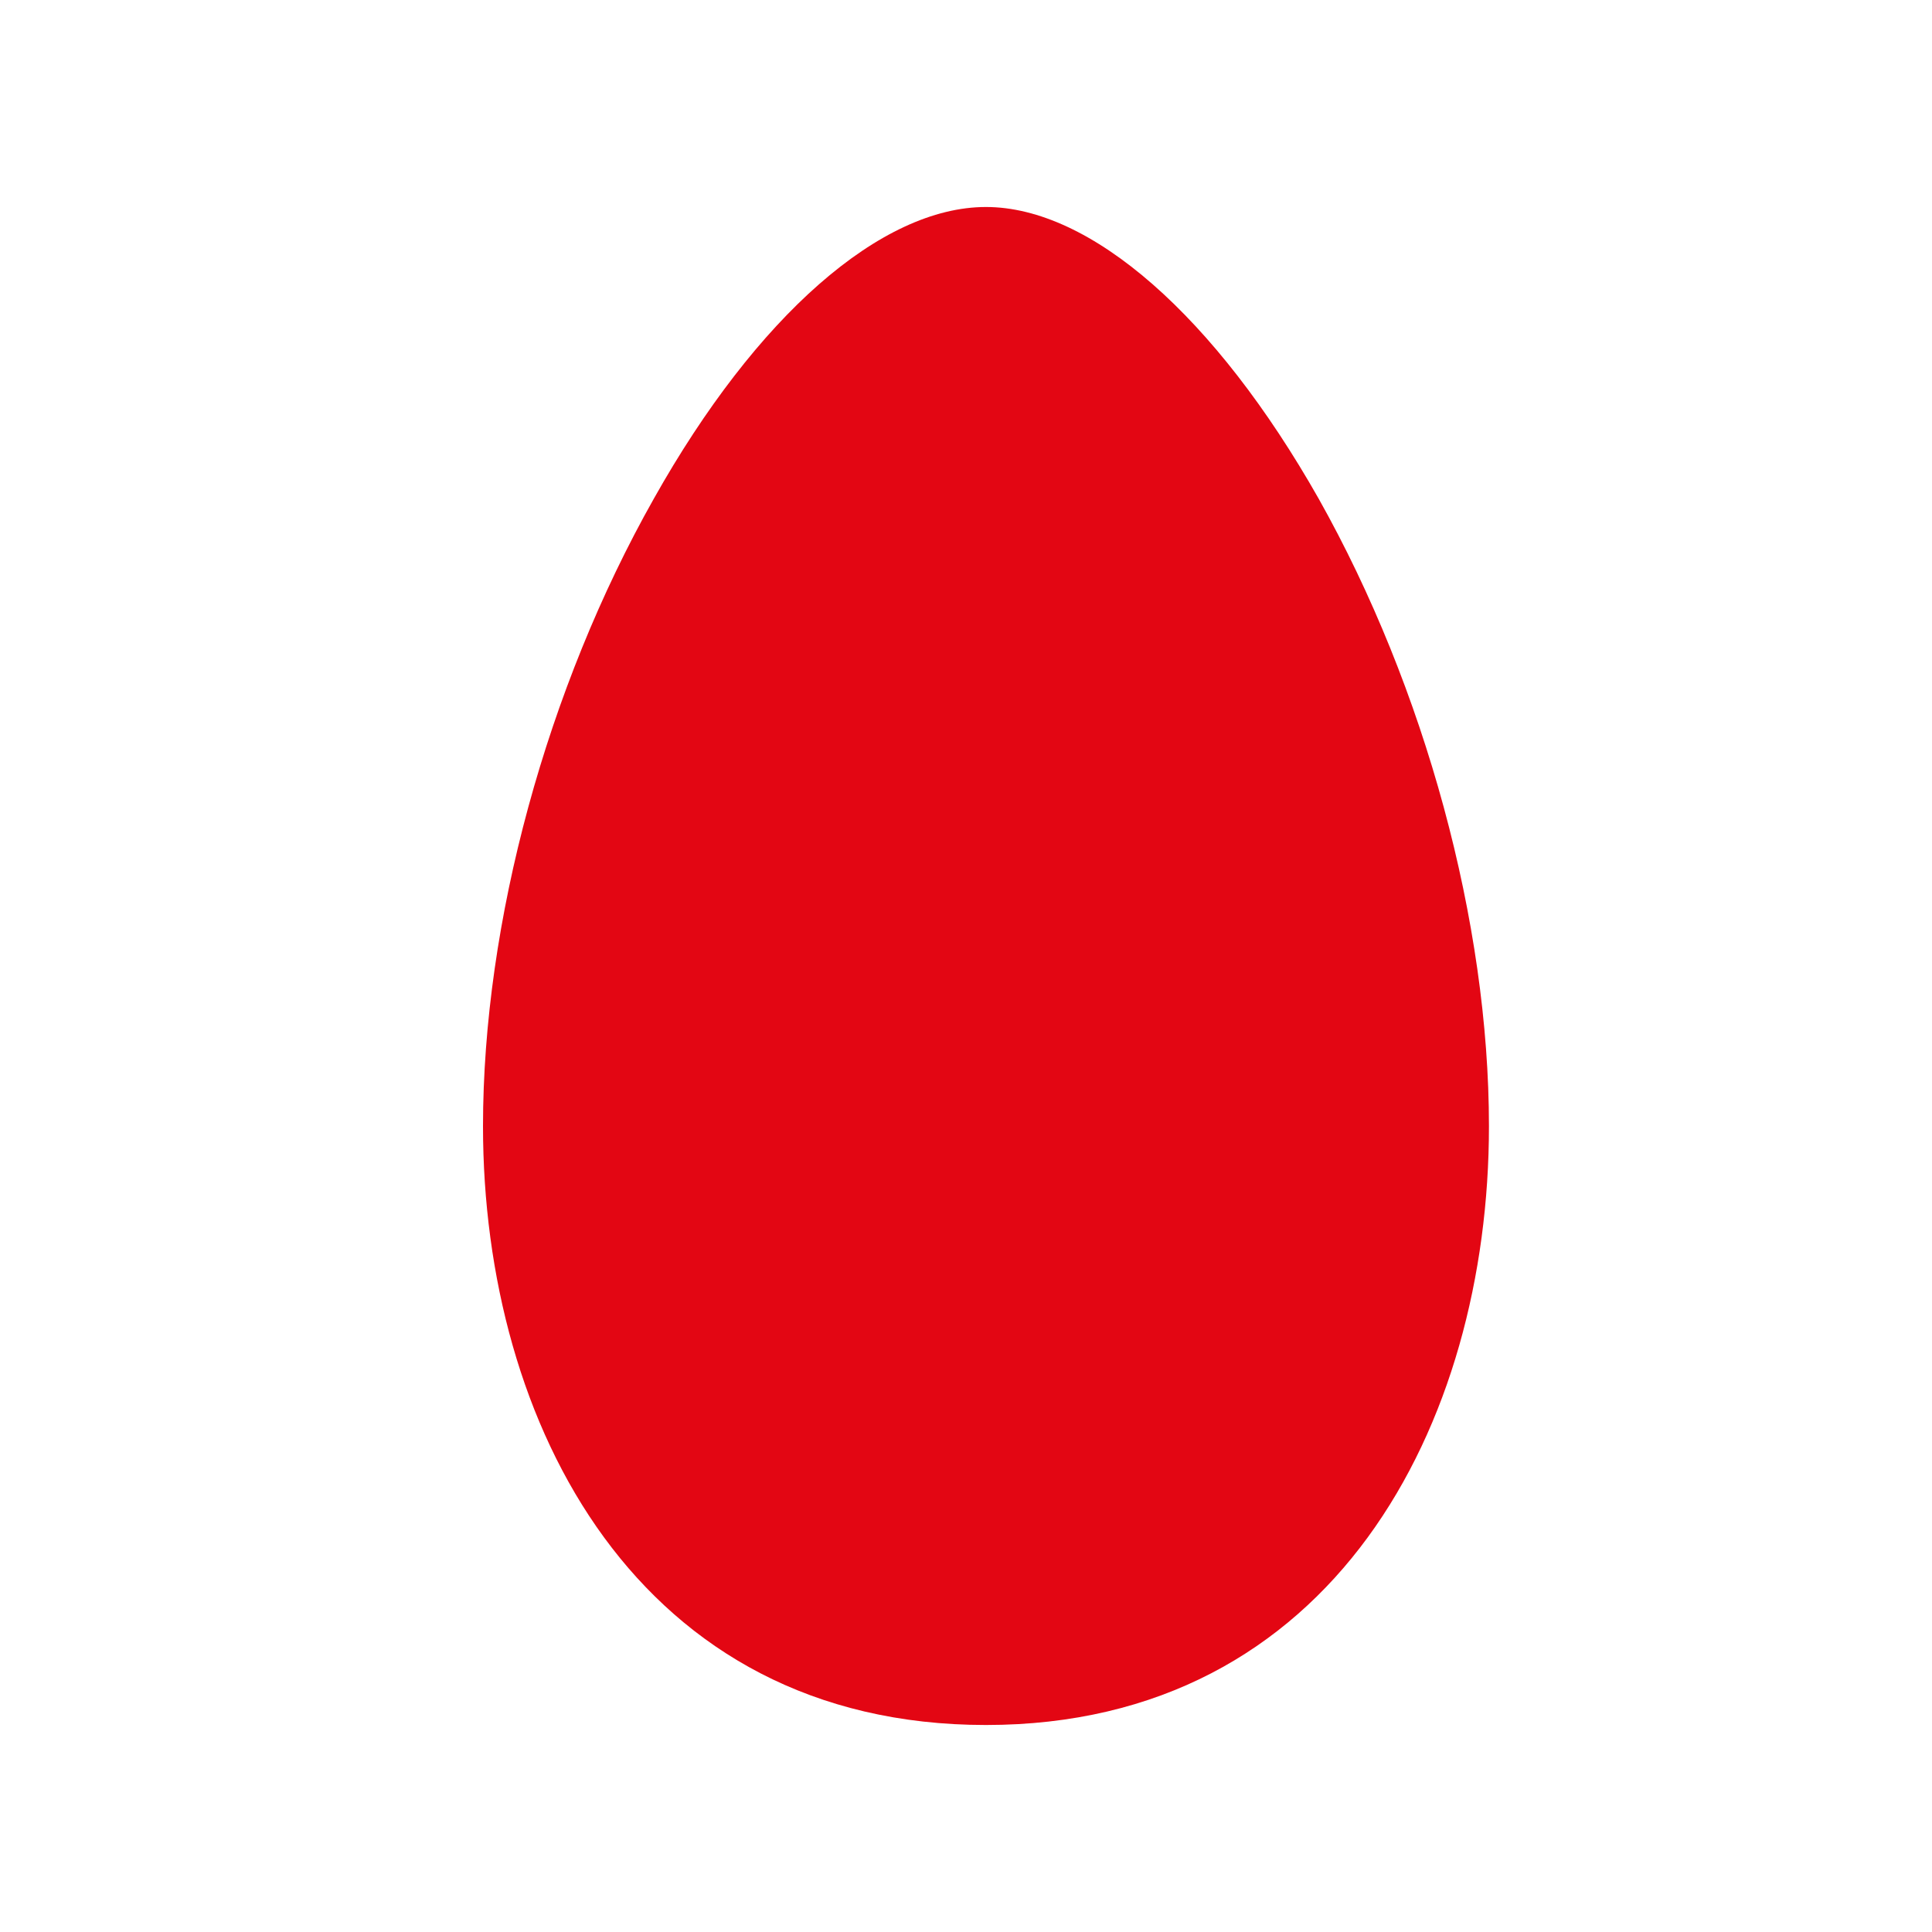 <svg width="28" height="28" viewBox="0 0 28 28" fill="none" xmlns="http://www.w3.org/2000/svg">
<path d="M9.476 7.227C10.964 4.577 12.768 3 14.289 3C15.805 3 17.609 4.577 19.111 7.227C20.654 9.973 21.579 13.371 21.579 16.322C21.579 20.643 19.323 25 14.289 25C9.249 25 7 20.643 7 16.322C7 13.371 7.925 9.973 9.476 7.227Z" fill="#E30613"/>
</svg>
